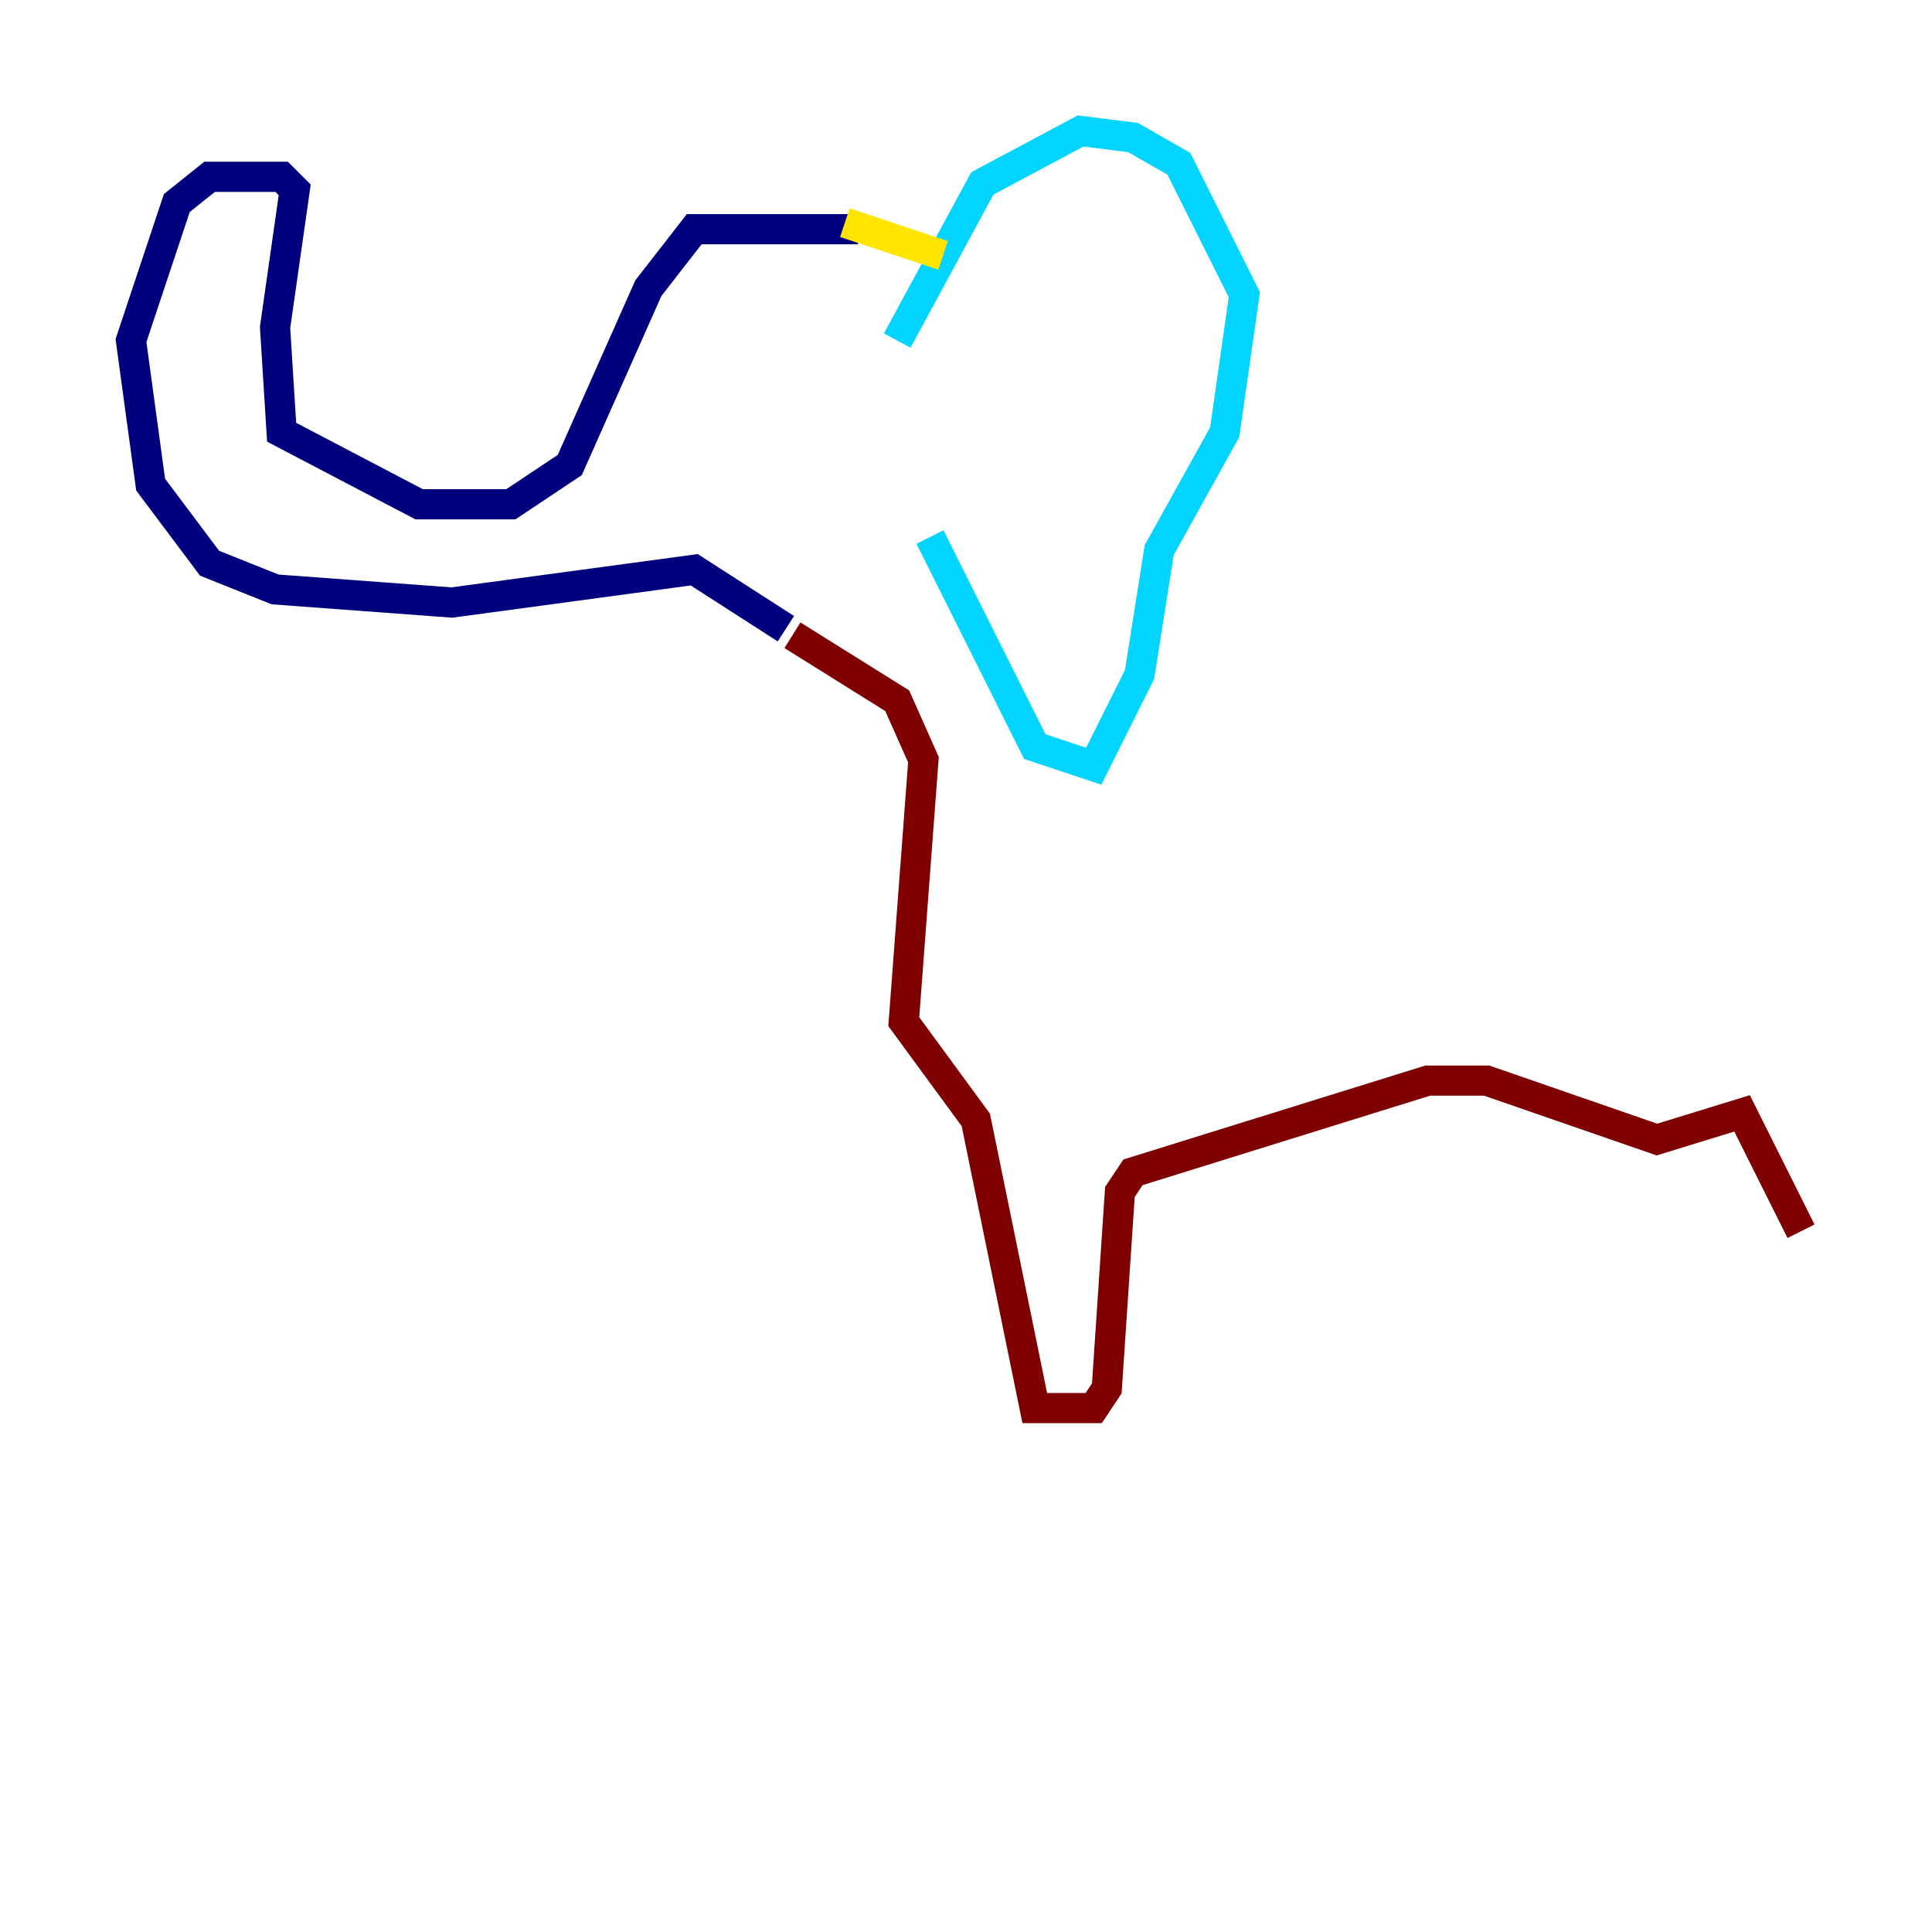 <?xml version="1.0" encoding="utf-8" ?>
<svg baseProfile="tiny" height="128" version="1.2" viewBox="0,0,128,128" width="128" xmlns="http://www.w3.org/2000/svg" xmlns:ev="http://www.w3.org/2001/xml-events" xmlns:xlink="http://www.w3.org/1999/xlink"><defs /><polyline fill="none" points="56.841,15.186 45.993,15.186 42.956,19.091 37.749,30.807 33.844,33.41 27.77,33.41 18.658,28.637 18.224,21.695 19.525,12.583 18.658,11.715 13.885,11.715 11.715,13.451 8.678,22.563 9.98,32.108 13.885,37.315 18.224,39.051 29.939,39.919 45.993,37.749 52.068,41.654" stroke="#00007f" stroke-width="2" /><polyline fill="none" points="59.444,22.563 65.085,12.149 71.593,8.678 75.064,9.112 78.102,10.848 82.441,19.525 81.139,28.637 76.8,36.447 75.498,44.691 72.461,50.766 68.556,49.464 61.614,35.58" stroke="#00d4ff" stroke-width="2" /><polyline fill="none" points="55.973,14.752 62.481,16.922" stroke="#ffe500" stroke-width="2" /><polyline fill="none" points="52.502,42.088 59.444,46.427 61.18,50.332 59.878,67.688 64.651,74.197 68.556,93.288 72.461,93.288 73.329,91.986 74.197,78.969 75.064,77.668 94.59,71.593 98.495,71.593 109.776,75.498 115.417,73.763 119.322,81.573" stroke="#7f0000" stroke-width="2" /></svg>